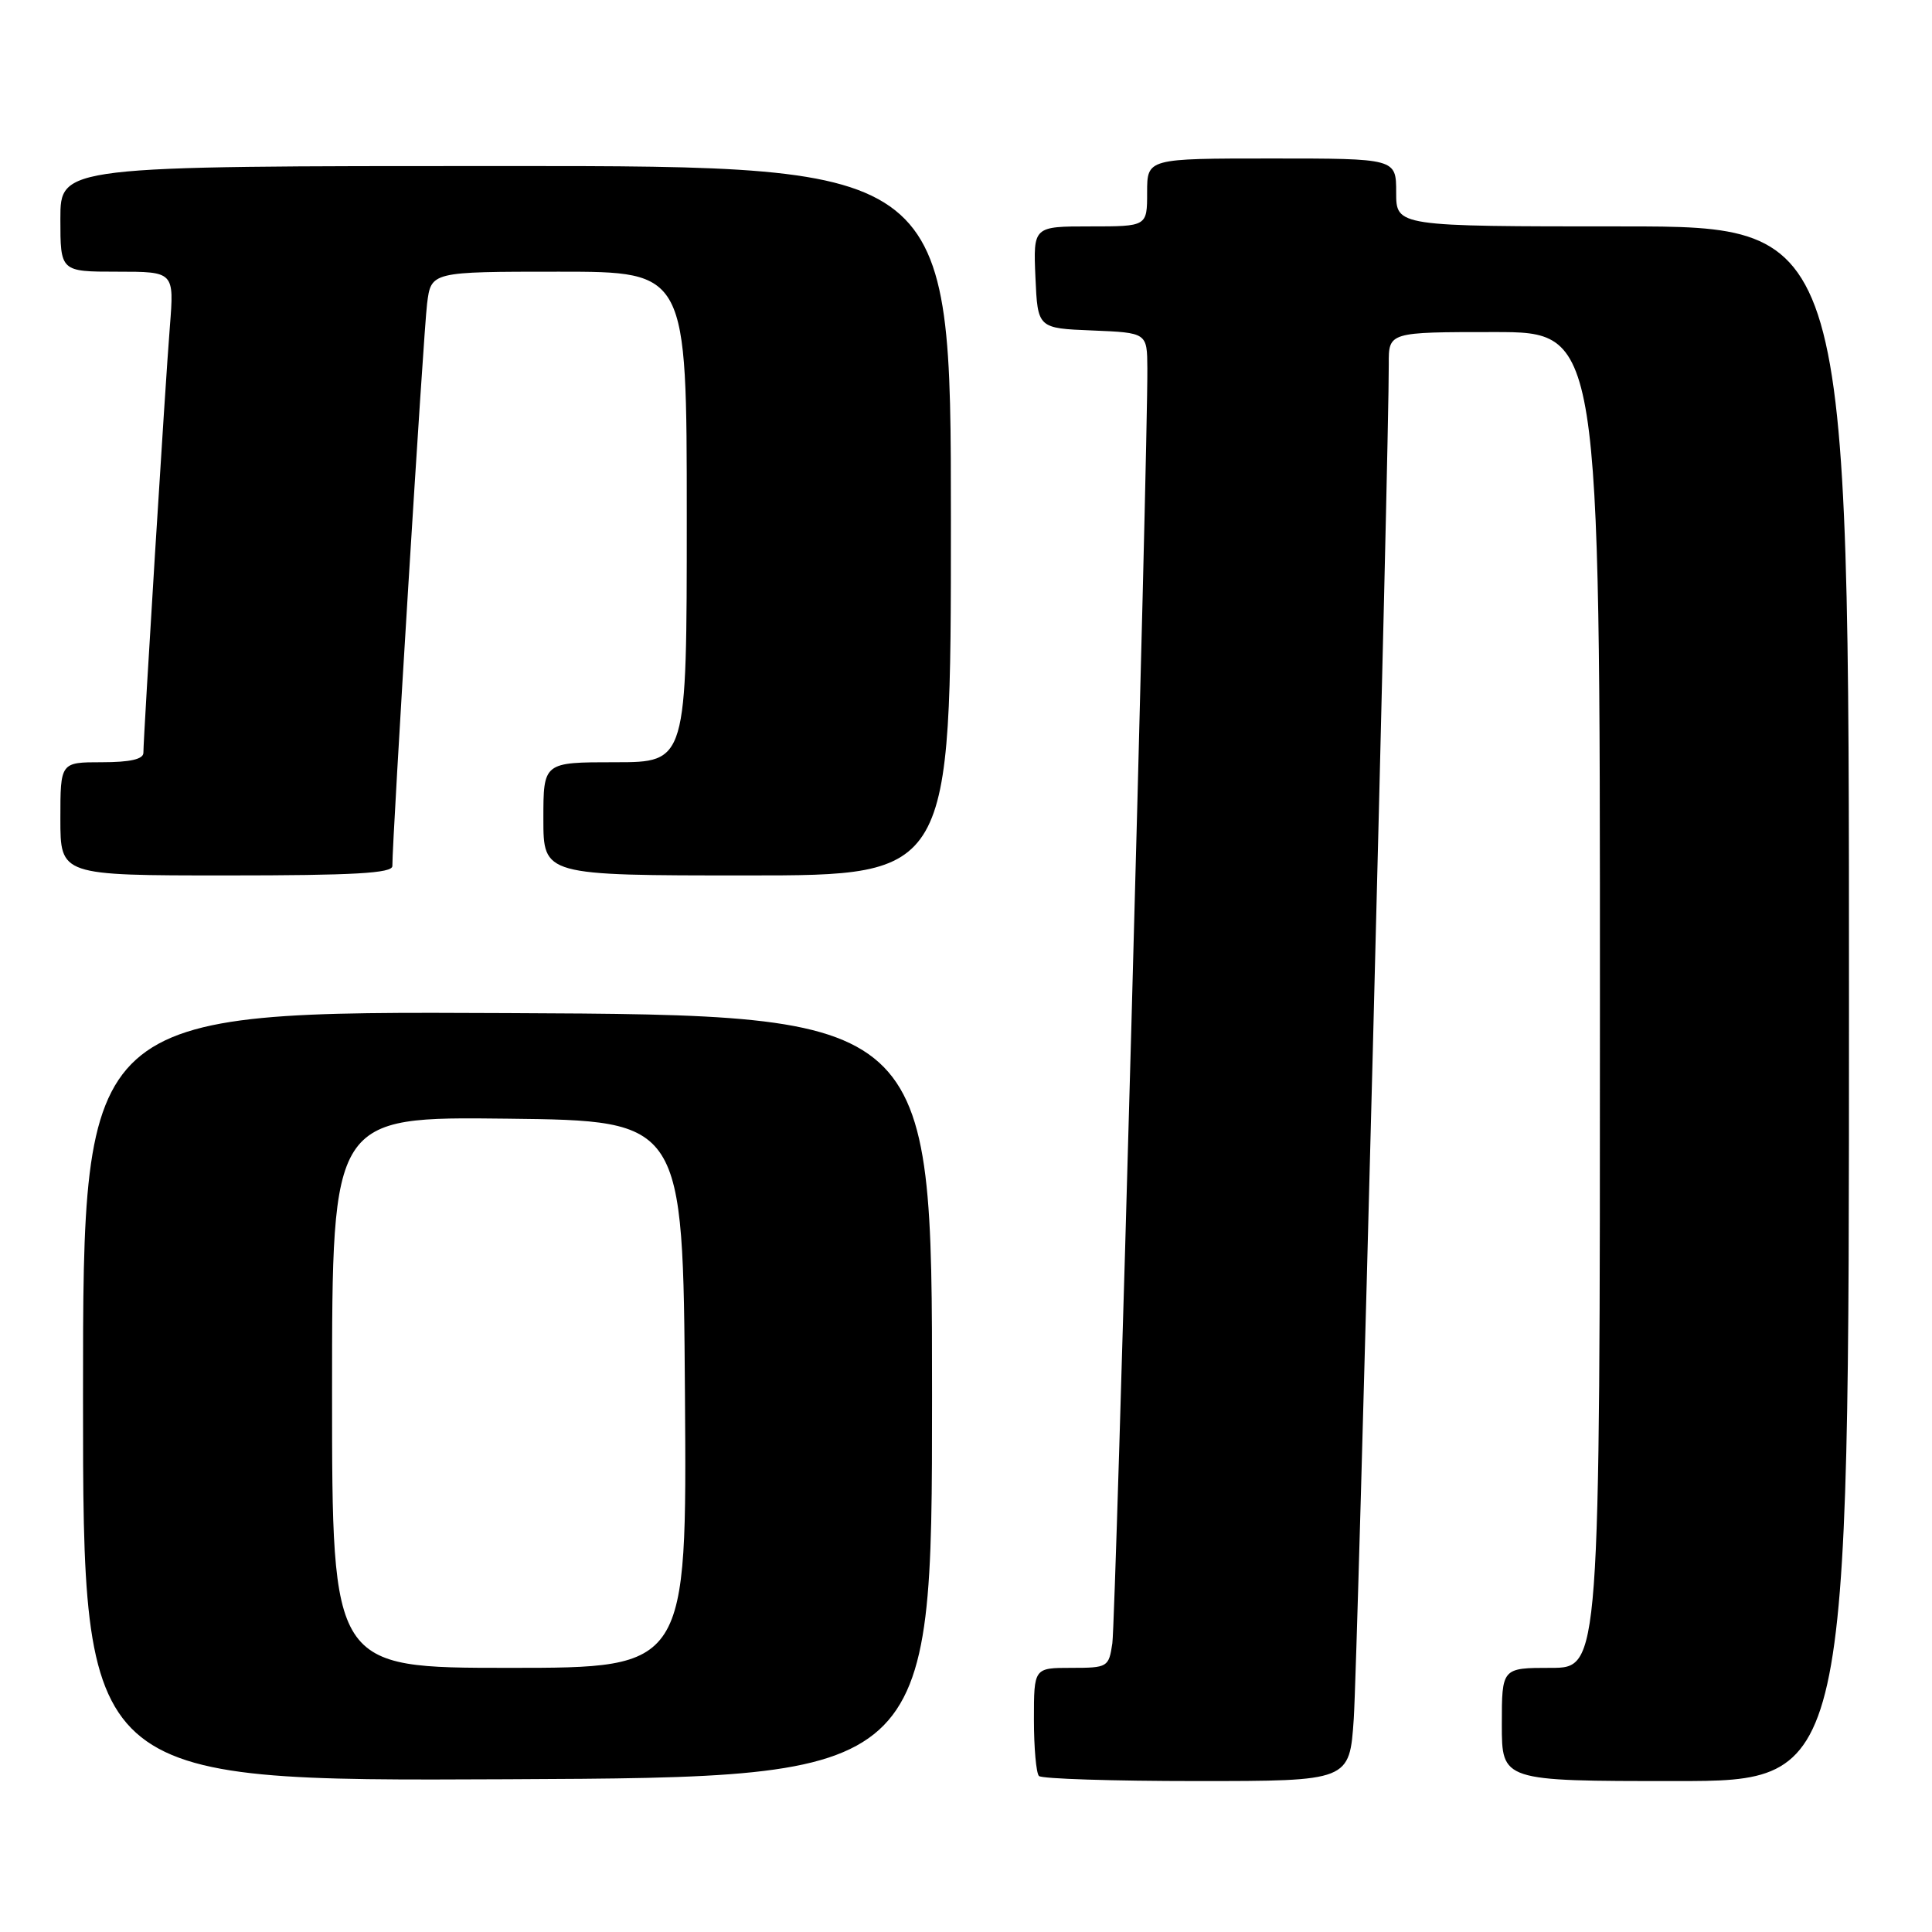 <?xml version="1.0" encoding="UTF-8" standalone="no"?>
<!DOCTYPE svg PUBLIC "-//W3C//DTD SVG 1.1//EN" "http://www.w3.org/Graphics/SVG/1.1/DTD/svg11.dtd" >
<svg xmlns="http://www.w3.org/2000/svg" xmlns:xlink="http://www.w3.org/1999/xlink" version="1.1" viewBox="0 0 256 256">
 <g >
 <path fill="currentColor"
d=" M 123.50 185.00 C 123.50 134.50 123.50 134.50 67.25 134.24 C 11.00 133.98 11.00 133.98 11.00 185.00 C 11.00 236.02 11.00 236.02 67.25 235.76 C 123.50 235.50 123.50 235.50 123.50 185.00 Z  M 179.38 227.75 C 179.89 220.30 184.07 58.42 184.02 48.25 C 184.00 44.00 184.00 44.00 198.00 44.00 C 212.00 44.00 212.00 44.00 212.00 132.50 C 212.00 221.00 212.00 221.00 205.50 221.00 C 199.00 221.00 199.00 221.00 199.00 228.50 C 199.00 236.00 199.00 236.00 222.00 236.00 C 245.00 236.00 245.00 236.00 245.00 133.00 C 245.00 30.00 245.00 30.00 215.00 30.00 C 185.00 30.00 185.00 30.00 185.00 25.50 C 185.00 21.00 185.00 21.00 168.50 21.00 C 152.00 21.00 152.00 21.00 152.00 25.50 C 152.00 30.00 152.00 30.00 144.45 30.00 C 136.91 30.00 136.91 30.00 137.20 36.75 C 137.50 43.50 137.50 43.50 144.75 43.79 C 152.00 44.09 152.00 44.09 152.03 48.79 C 152.11 59.38 147.84 214.75 147.39 217.75 C 146.92 220.91 146.78 221.00 141.95 221.00 C 137.00 221.00 137.00 221.00 137.00 227.83 C 137.00 231.59 137.30 234.97 137.67 235.33 C 138.03 235.70 147.44 236.00 158.58 236.00 C 178.82 236.00 178.82 236.00 179.38 227.75 Z  M 51.99 114.75 C 51.96 111.41 56.12 43.95 56.59 40.25 C 57.12 36.00 57.12 36.00 74.06 36.00 C 91.00 36.00 91.00 36.00 91.00 68.50 C 91.00 101.00 91.00 101.00 81.50 101.00 C 72.00 101.00 72.00 101.00 72.00 108.50 C 72.00 116.00 72.00 116.00 99.00 116.00 C 126.00 116.00 126.00 116.00 126.00 69.00 C 126.00 22.00 126.00 22.00 67.00 22.00 C 8.00 22.00 8.00 22.00 8.00 29.00 C 8.00 36.00 8.00 36.00 15.54 36.00 C 23.08 36.00 23.08 36.00 22.51 43.25 C 21.91 50.67 19.01 97.50 19.00 99.75 C 19.00 100.60 17.23 101.00 13.50 101.00 C 8.00 101.00 8.00 101.00 8.00 108.50 C 8.00 116.00 8.00 116.00 30.00 116.00 C 46.94 116.00 52.00 115.71 51.99 114.75 Z  M 44.00 184.48 C 44.00 147.96 44.00 147.96 67.25 148.23 C 90.50 148.50 90.50 148.50 90.76 184.75 C 91.02 221.00 91.02 221.00 67.51 221.00 C 44.00 221.00 44.00 221.00 44.00 184.48 Z "/>
</g>
</svg>
